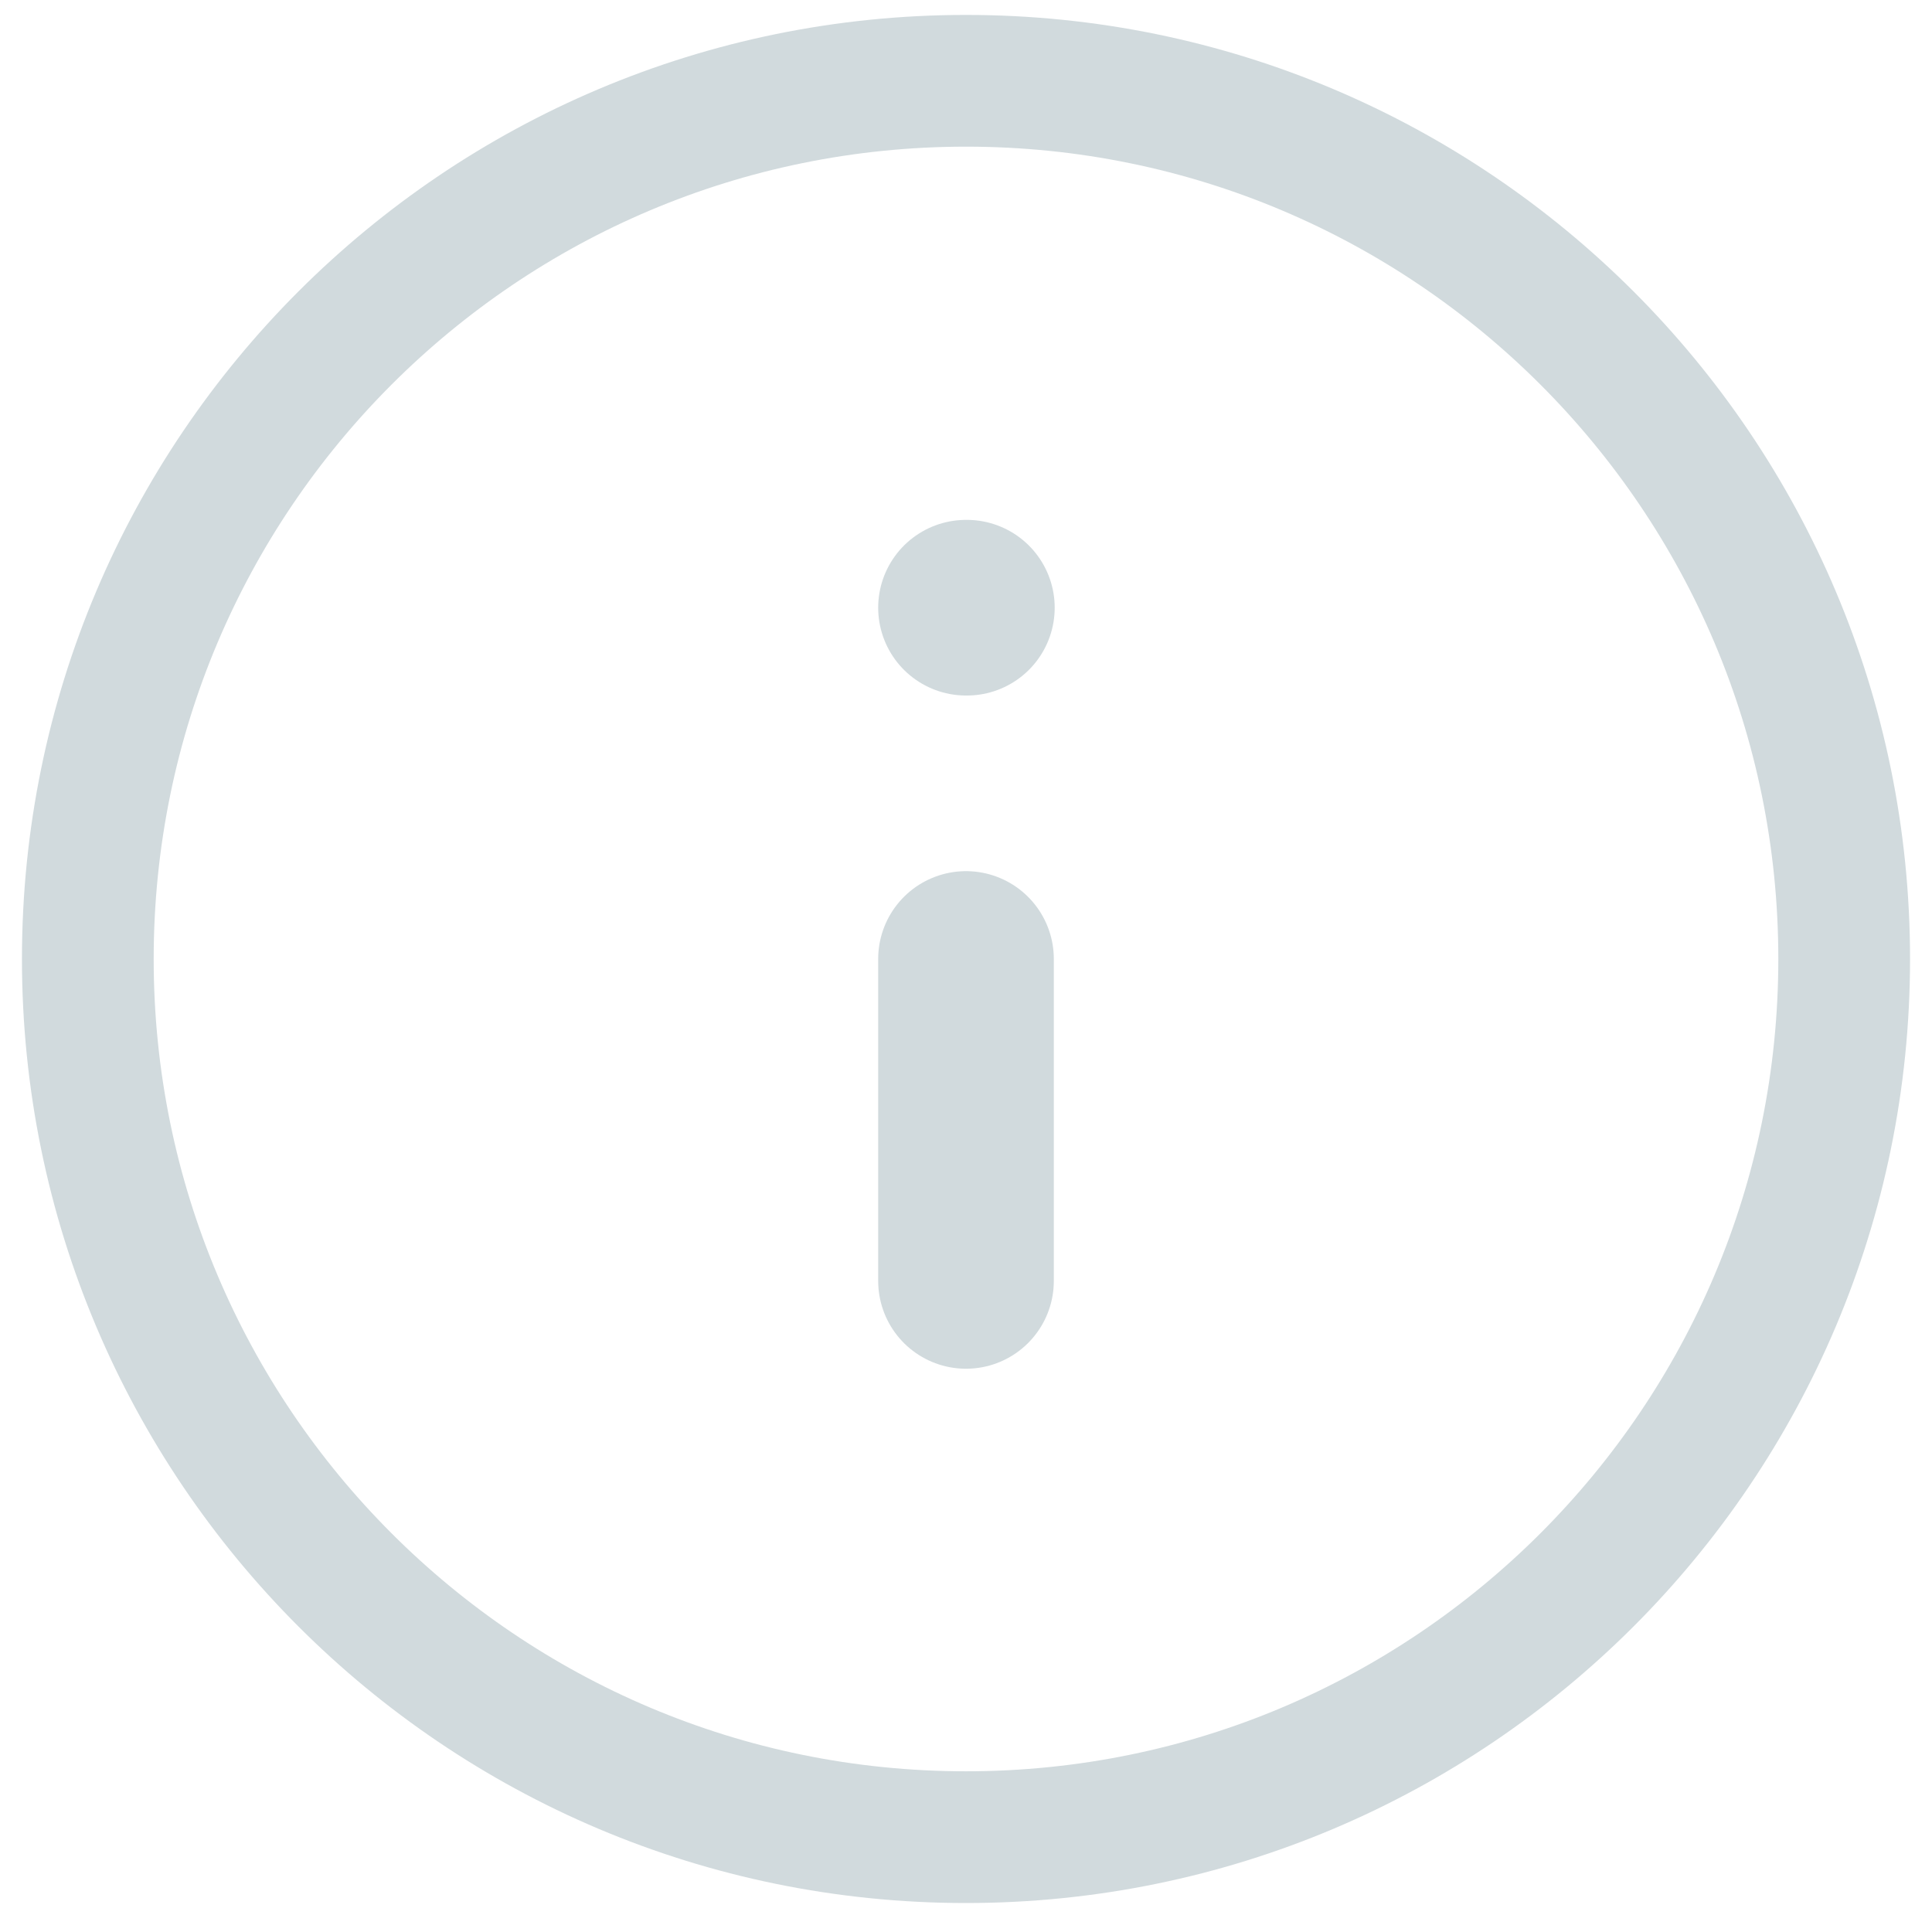 <svg width="22" height="22" viewBox="0 0 22 22" fill="none" xmlns="http://www.w3.org/2000/svg">
<path d="M11 0.92C16.523 0.92 21 5.397 21 10.92C21 16.442 16.523 20.92 11 20.92C5.477 20.92 1 16.442 1 10.92C1 5.397 5.477 0.92 11 0.92Z" stroke="#D1DADD" stroke-width="1.5" stroke-linecap="round" stroke-linejoin="round"/>
<path d="M11 14.586V10.92" stroke="#D1DADD" stroke-width="2" stroke-linecap="round" stroke-linejoin="round"/>
<path d="M11 6.92H11.01" stroke="#D1DADD" stroke-width="2" stroke-linecap="round" stroke-linejoin="round"/>
</svg>
